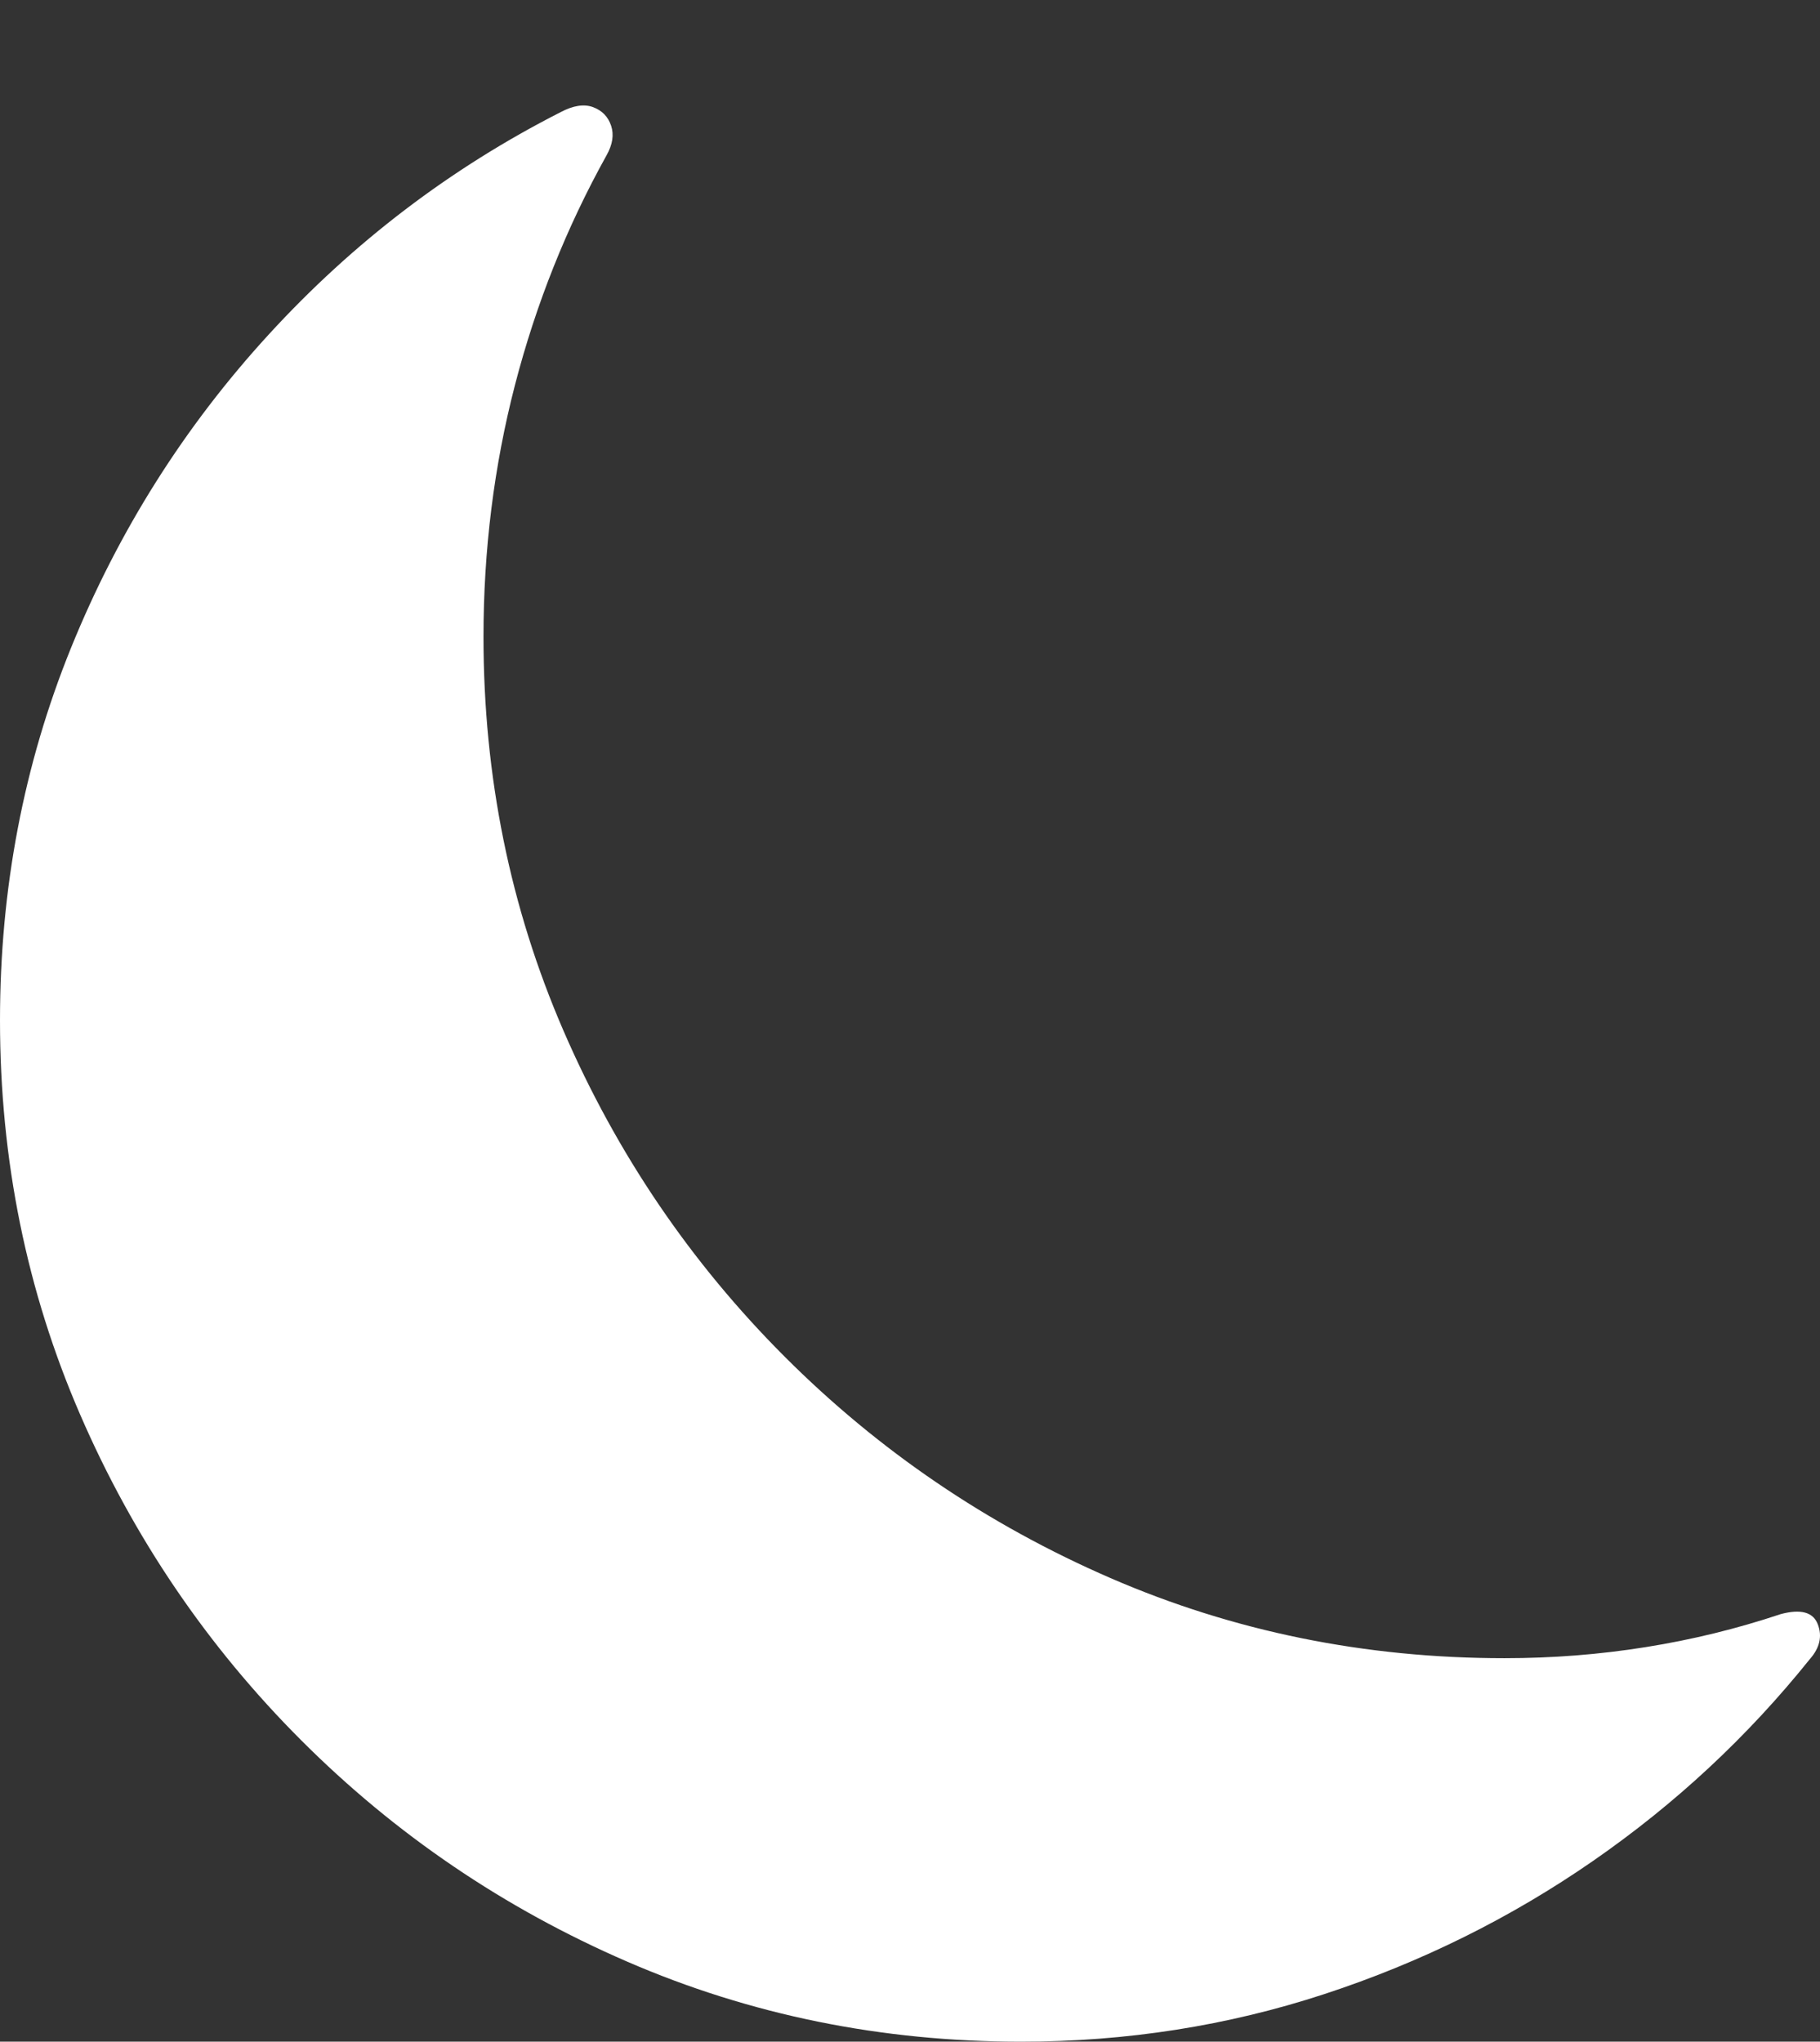 <?xml version="1.0" encoding="UTF-8"?>
<!--Generator: Apple Native CoreSVG 175.5-->
<!DOCTYPE svg
PUBLIC "-//W3C//DTD SVG 1.1//EN"
       "http://www.w3.org/Graphics/SVG/1.1/DTD/svg11.dtd">
<svg version="1.1" xmlns="http://www.w3.org/2000/svg" xmlns:xlink="http://www.w3.org/1999/xlink" width="17.756" height="19.912">
 <rect width="100%" height="100%" fill="#333333" stroke="none"/>
 <g>
  <rect height="19.912" opacity="0" width="17.756" x="0" y="0"/>
  <path d="M4.717 6.211Q4.717 4.941 5.024 3.755Q5.332 2.568 5.918 1.514Q6.006 1.357 5.962 1.226Q5.918 1.094 5.786 1.045Q5.654 0.996 5.469 1.094Q3.857 1.914 2.622 3.262Q1.387 4.609 0.693 6.318Q0 8.027 0 9.951Q0 11.992 0.781 13.794Q1.562 15.596 2.939 16.973Q4.316 18.35 6.118 19.131Q7.92 19.912 9.961 19.912Q11.504 19.912 12.92 19.448Q14.336 18.984 15.542 18.149Q16.748 17.314 17.656 16.182Q17.803 16.016 17.734 15.84Q17.666 15.664 17.373 15.742Q16.729 15.957 16.055 16.064Q15.381 16.172 14.678 16.172Q12.637 16.172 10.835 15.391Q9.033 14.609 7.656 13.232Q6.279 11.855 5.498 10.054Q4.717 8.252 4.717 6.211Z" fill="#ffffff"/>
 </g>
</svg>
